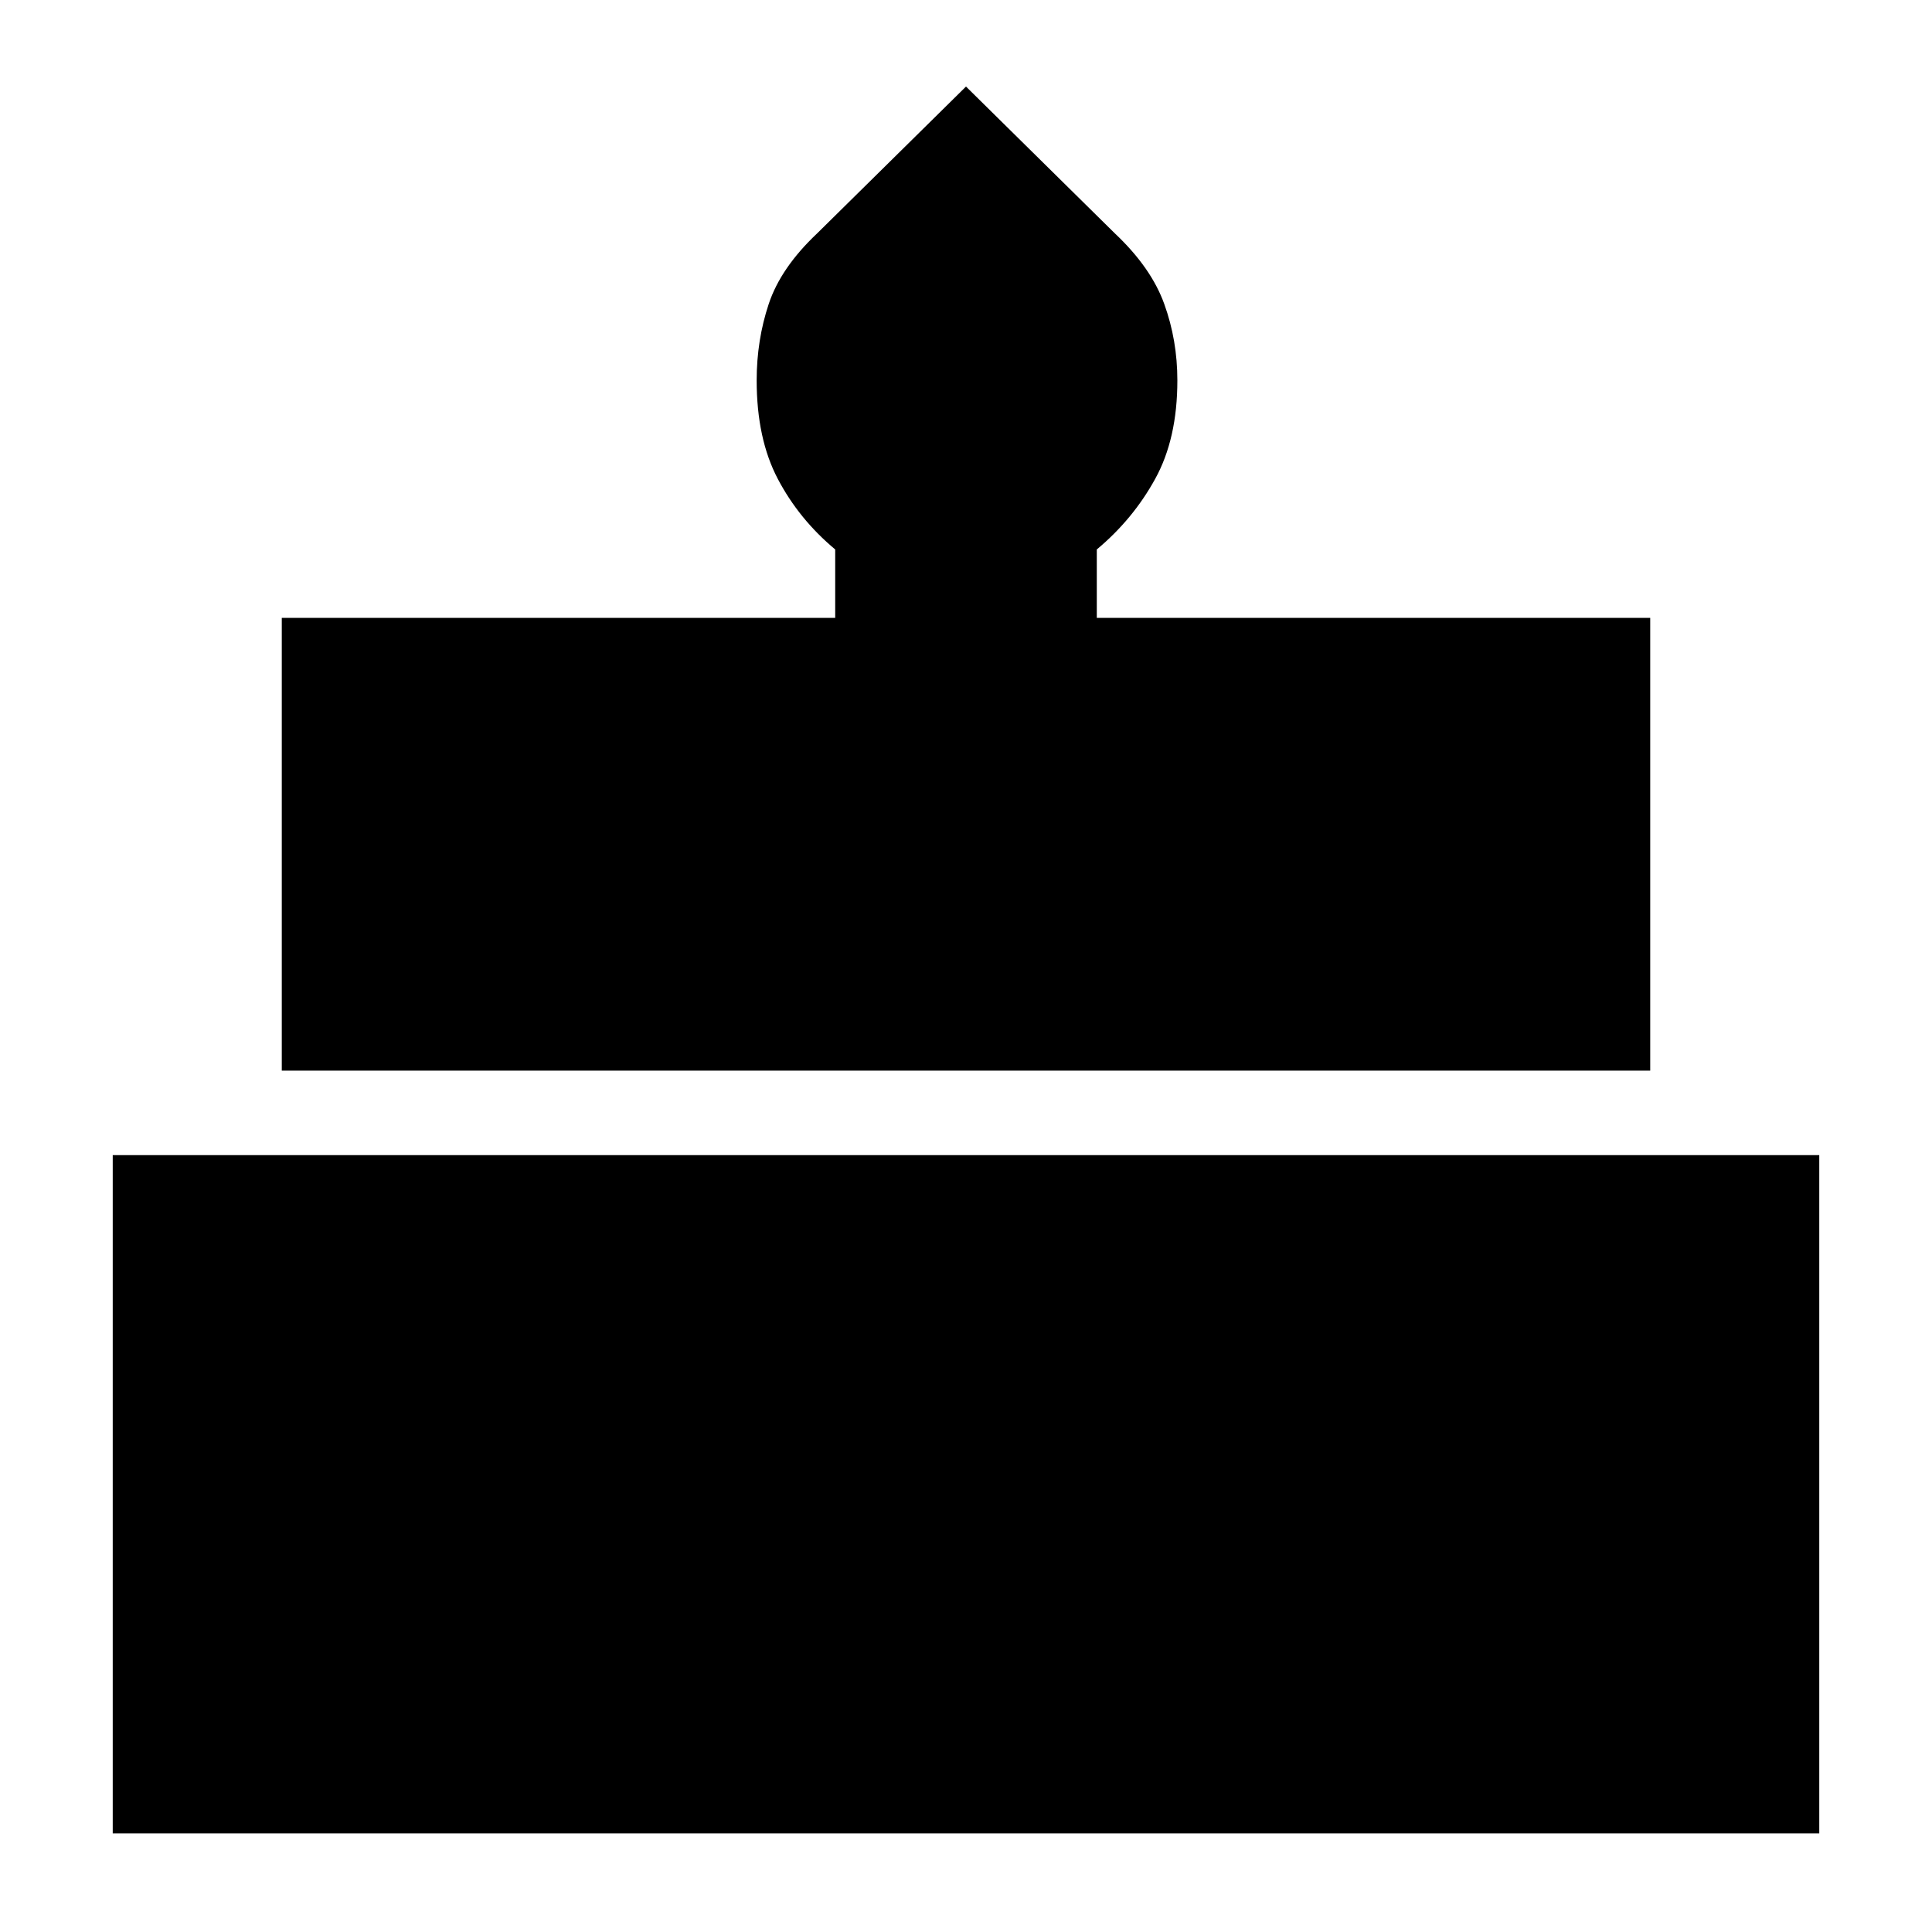 <svg xmlns="http://www.w3.org/2000/svg" height="20" width="20"><path d="M2.917 11.083V6.396h5.729v-.708q-.375-.313-.594-.73-.219-.416-.219-1.02 0-.417.125-.792.125-.375.5-.729L10 .896l1.542 1.521q.375.354.51.729.136.375.136.792 0 .604-.23 1.02-.229.417-.604.73v.708h5.729v4.687Zm-1.75 7.896v-7.021h17.666v7.021Z"/></svg>